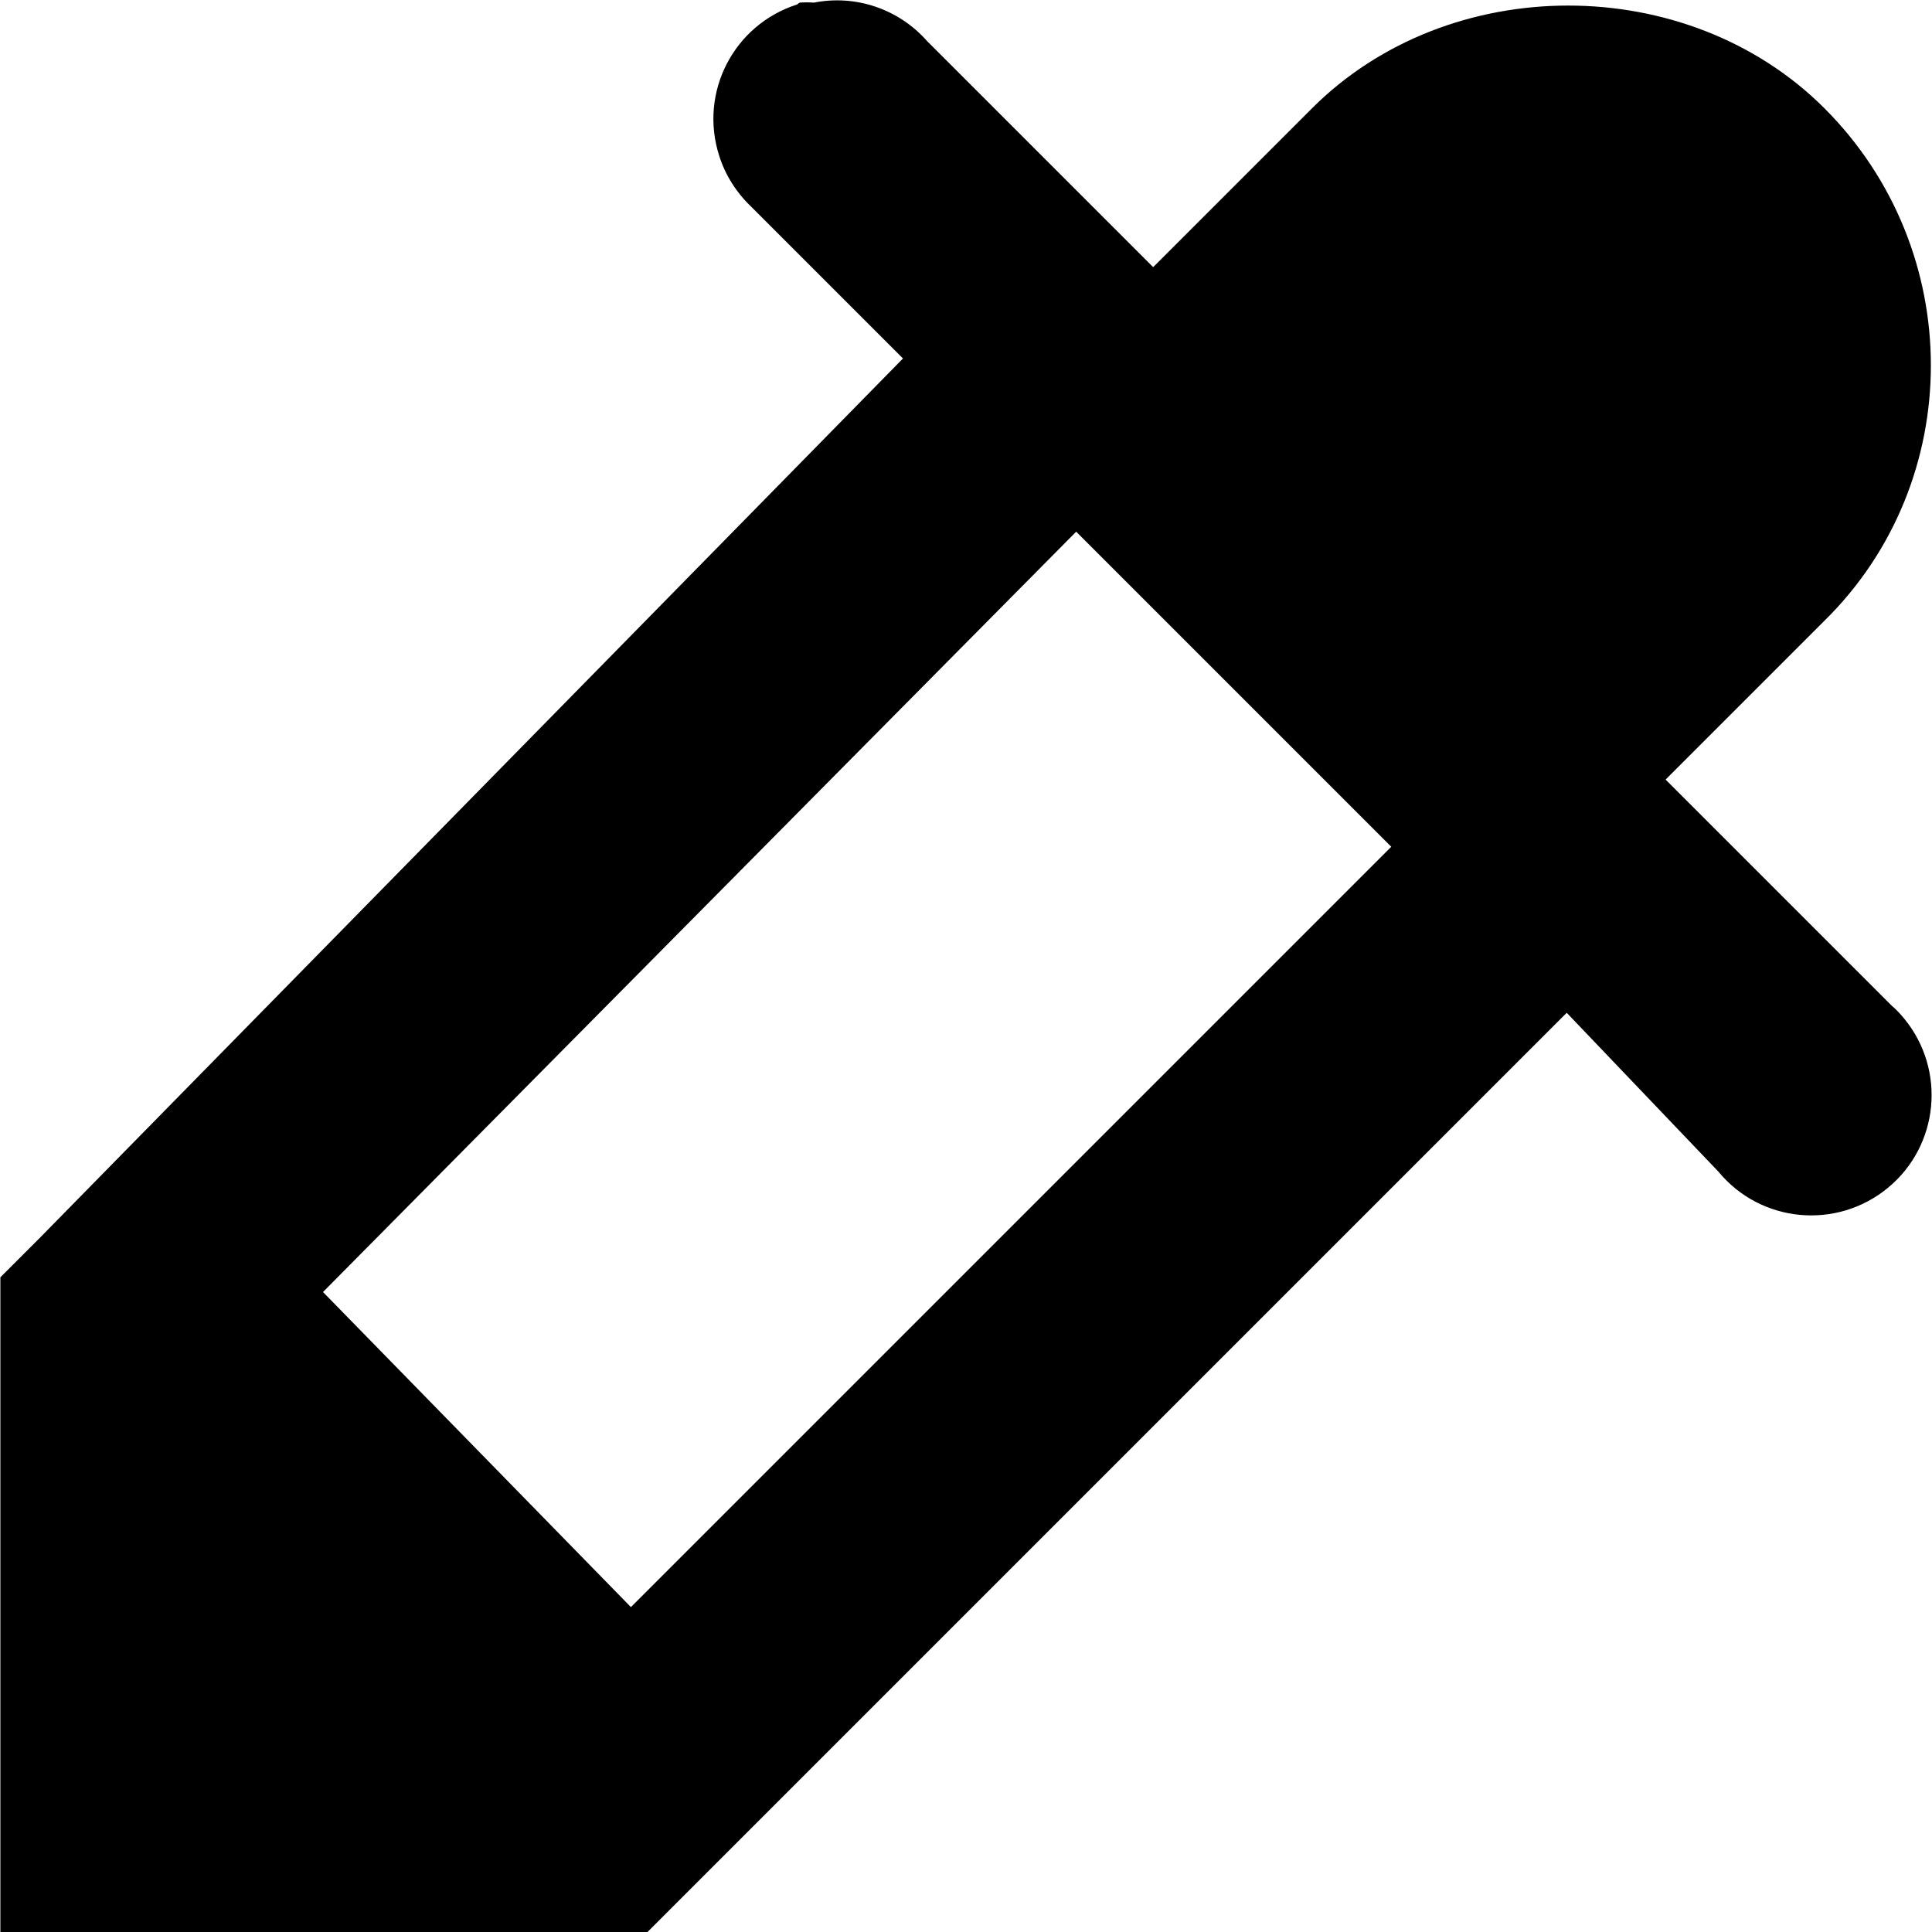 <?xml version="1.0" encoding="utf-8"?>
<!-- Generator: Adobe Illustrator 22.1.0, SVG Export Plug-In . SVG Version: 6.00 Build 0)  -->
<svg version="1.1" id="Layer_1" xmlns="http://www.w3.org/2000/svg" xmlns:xlink="http://www.w3.org/1999/xlink" x="0px" y="0px"
	 viewBox="0 0 512 512" style="enable-background:new 0 0 512 512;" xml:space="preserve">
<path d="M211.2,1.2c-16.8,5.4-26,23.3-20.6,40.1c1.6,5.1,4.6,9.8,8.5,13.5L239.3,95L10.3,328.3L0.1,338.5V512h171.5l10.2-10.2
	l233.4-233.4l40.2,42.1c11.2,13.6,31.3,15.5,44.9,4.3c13.6-11.2,15.5-31.3,4.3-44.9c-1-1.2-2.1-2.4-3.3-3.4l-59.9-59.9l42.1-42.1
	c37.6-37,37.6-98.2,0-135.8c-36.3-36.3-99.5-36.3-135.8,0l-42.1,42.1l-59.9-59.9c-7.5-8.5-18.9-12.4-30-10.2c-1.3-0.1-2.6-0.1-3.8,0
	L211.2,1.2z M285.2,140.9l83.5,83.5L167.2,425.9l-81.6-83.5C85.6,342.4,285.2,140.9,285.2,140.9z"/>
</svg>
